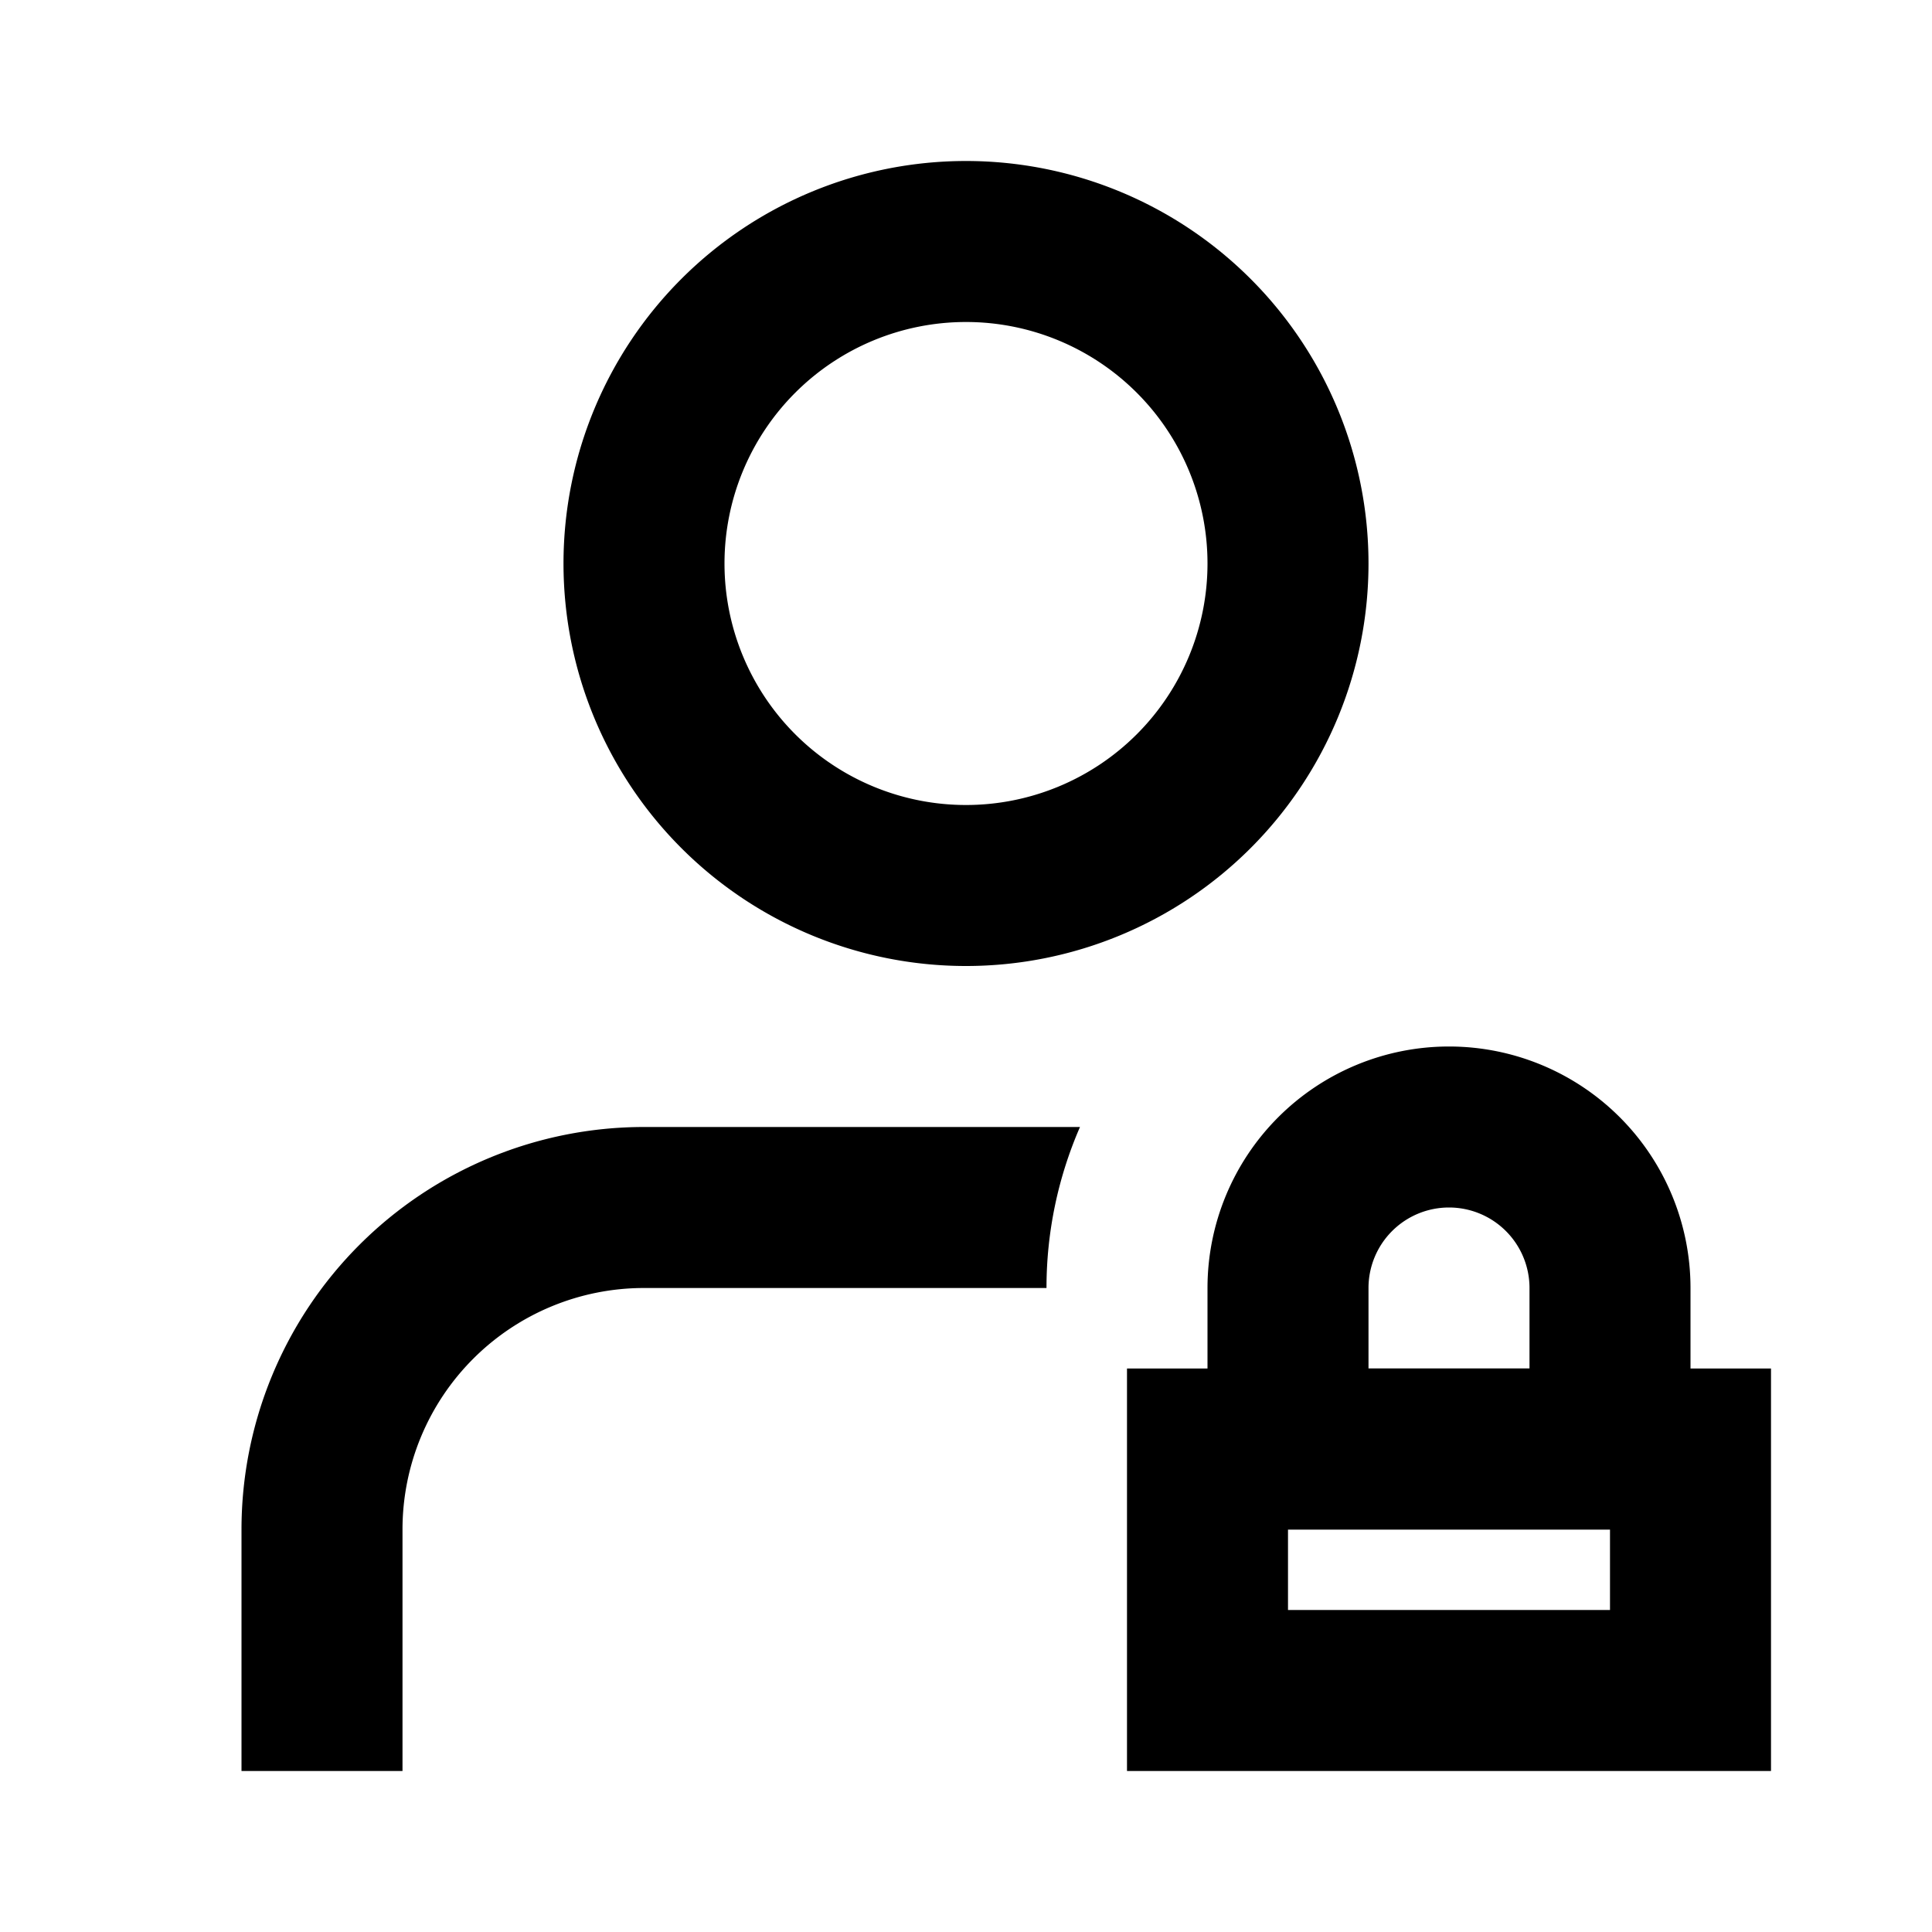 <svg xmlns="http://www.w3.org/2000/svg" width="24" height="24" fill="none">
  <path
    fill="currentColor"
    fill-rule="evenodd"
    d="M12 4a3 3 0 1 0 0 6 3 3 0 0 0 0-6M7 7a5 5 0 1 1 10 0A5 5 0 0 1 7 7"
    clip-rule="evenodd"
  />
  <path
    fill="currentColor"
    d="M13.416 14A5 5 0 0 0 13 16H8a3 3 0 0 0-3 3v3H3v-3a5 5 0 0 1 5-5z"
  />
  <path
    fill="currentColor"
    fill-rule="evenodd"
    d="M15 16a3 3 0 1 1 6 0v3h-6zm3-1a1 1 0 0 0-1 1v1h2v-1a1 1 0 0 0-1-1"
    clip-rule="evenodd"
  />
  <path
    fill="currentColor"
    fill-rule="evenodd"
    d="M14 17h8v5h-8zm2 2v1h4v-1z"
    clip-rule="evenodd"
  />
</svg>
